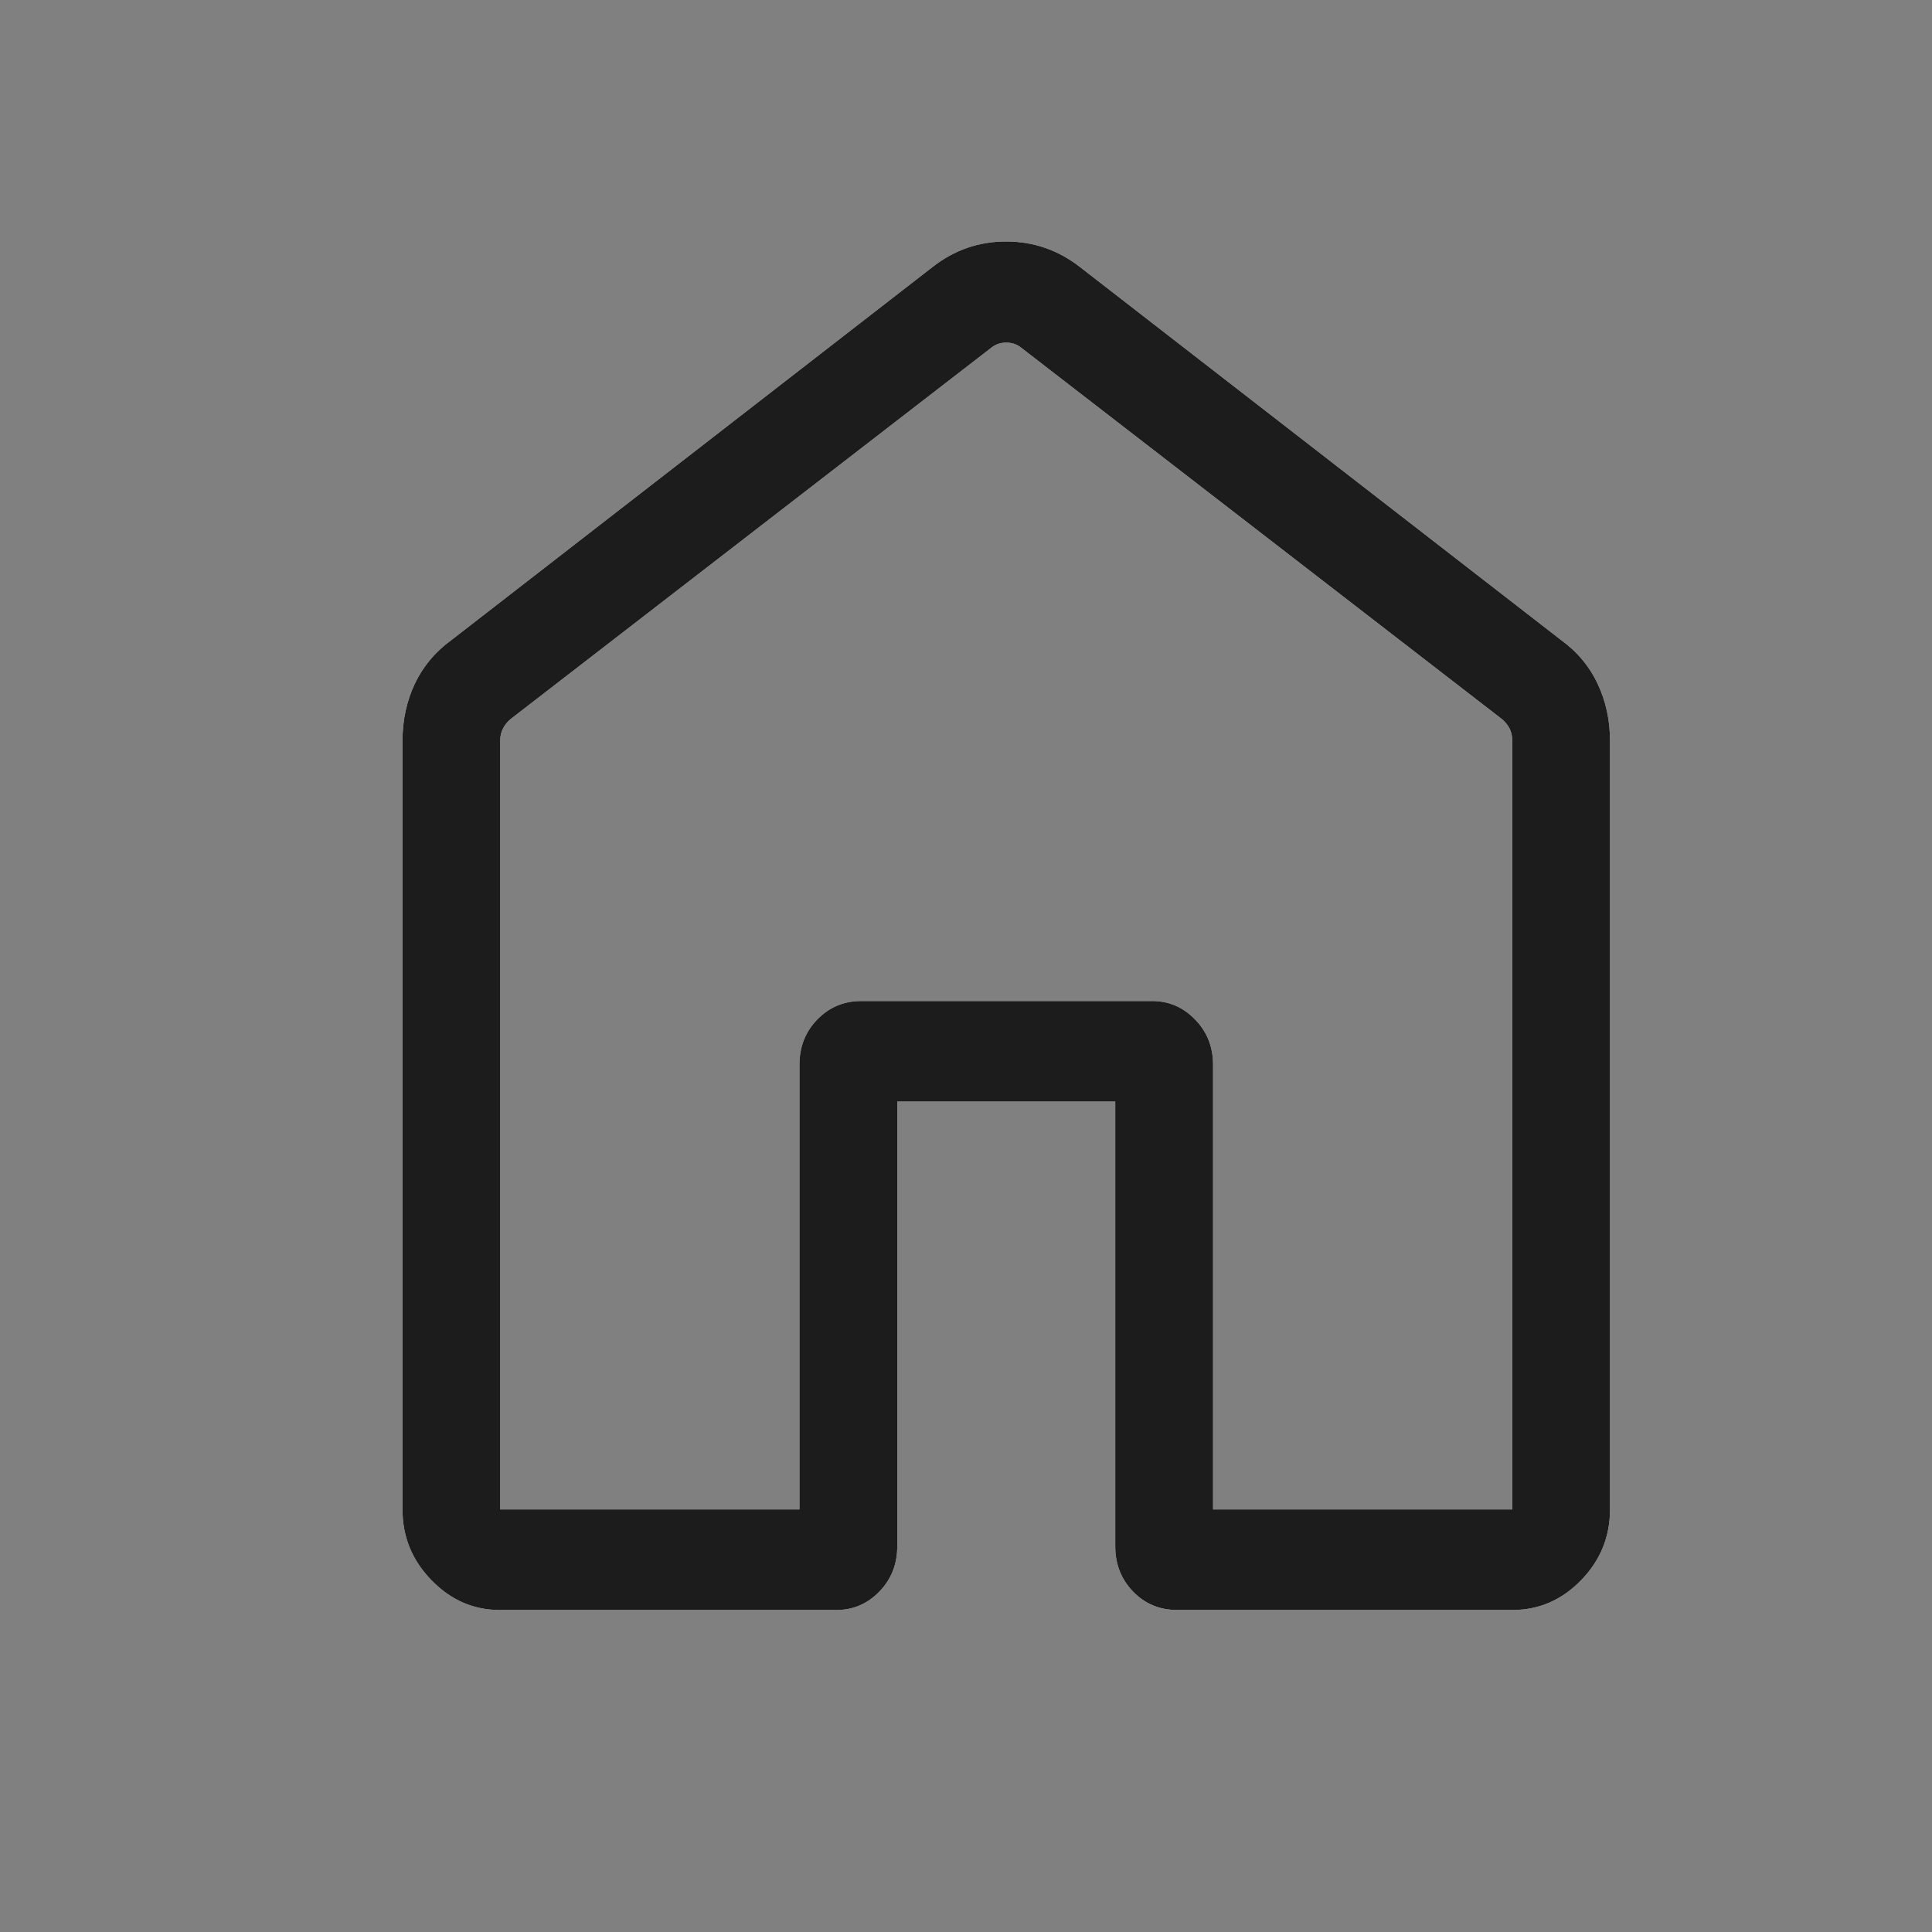 <svg width="24" height="24" viewBox="0 0 24 24" fill="none" xmlns="http://www.w3.org/2000/svg">
<rect x="0" y="0" width="24" height="24" fill="#808080" stroke="none"/>
<path d="M6.214 18.751H9.931V13.227C9.931 13.004 10.005 12.816 10.153 12.664C10.302 12.511 10.484 12.435 10.701 12.435H14.312C14.519 12.435 14.697 12.511 14.845 12.664C14.994 12.816 15.069 13.004 15.069 13.227V18.751H18.786V9.195C18.786 9.141 18.774 9.093 18.752 9.049C18.729 9.006 18.698 8.967 18.659 8.934L12.685 4.319C12.633 4.277 12.572 4.256 12.5 4.256C12.428 4.256 12.367 4.277 12.315 4.319L6.341 8.934C6.302 8.967 6.271 9.006 6.249 9.049C6.226 9.093 6.214 9.141 6.214 9.195V18.751ZM5 18.751V9.202C5 8.947 5.051 8.711 5.153 8.494C5.256 8.277 5.409 8.094 5.613 7.947L11.587 3.315C11.856 3.105 12.16 3 12.498 3C12.837 3 13.142 3.105 13.413 3.315L19.387 7.947C19.591 8.094 19.744 8.277 19.846 8.494C19.949 8.711 20 8.947 20 9.202V18.751C20 19.091 19.88 19.384 19.641 19.63C19.401 19.877 19.116 20 18.786 20H14.624C14.407 20 14.224 19.924 14.076 19.772C13.928 19.619 13.854 19.431 13.854 19.208V13.684H11.146V19.208C11.146 19.431 11.072 19.619 10.923 19.772C10.775 19.924 10.597 20 10.391 20H6.208C5.883 20 5.6 19.877 5.36 19.63C5.12 19.384 5 19.091 5 18.751Z" fill="white"/>
<path d="M6.214 18.751H9.931V13.227C9.931 13.004 10.005 12.816 10.153 12.664C10.302 12.511 10.484 12.435 10.701 12.435H14.312C14.519 12.435 14.697 12.511 14.845 12.664C14.994 12.816 15.069 13.004 15.069 13.227V18.751H18.786V9.195C18.786 9.141 18.774 9.093 18.752 9.049C18.729 9.006 18.698 8.967 18.659 8.934L12.685 4.319C12.633 4.277 12.572 4.256 12.5 4.256C12.428 4.256 12.367 4.277 12.315 4.319L6.341 8.934C6.302 8.967 6.271 9.006 6.249 9.049C6.226 9.093 6.214 9.141 6.214 9.195V18.751ZM5 18.751V9.202C5 8.947 5.051 8.711 5.153 8.494C5.256 8.277 5.409 8.094 5.613 7.947L11.587 3.315C11.856 3.105 12.16 3 12.498 3C12.837 3 13.142 3.105 13.413 3.315L19.387 7.947C19.591 8.094 19.744 8.277 19.846 8.494C19.949 8.711 20 8.947 20 9.202V18.751C20 19.091 19.88 19.384 19.641 19.63C19.401 19.877 19.116 20 18.786 20H14.624C14.407 20 14.224 19.924 14.076 19.772C13.928 19.619 13.854 19.431 13.854 19.208V13.684H11.146V19.208C11.146 19.431 11.072 19.619 10.923 19.772C10.775 19.924 10.597 20 10.391 20H6.208C5.883 20 5.6 19.877 5.36 19.63C5.12 19.384 5 19.091 5 18.751Z" fill="#1C1C1C"/>
</svg>

